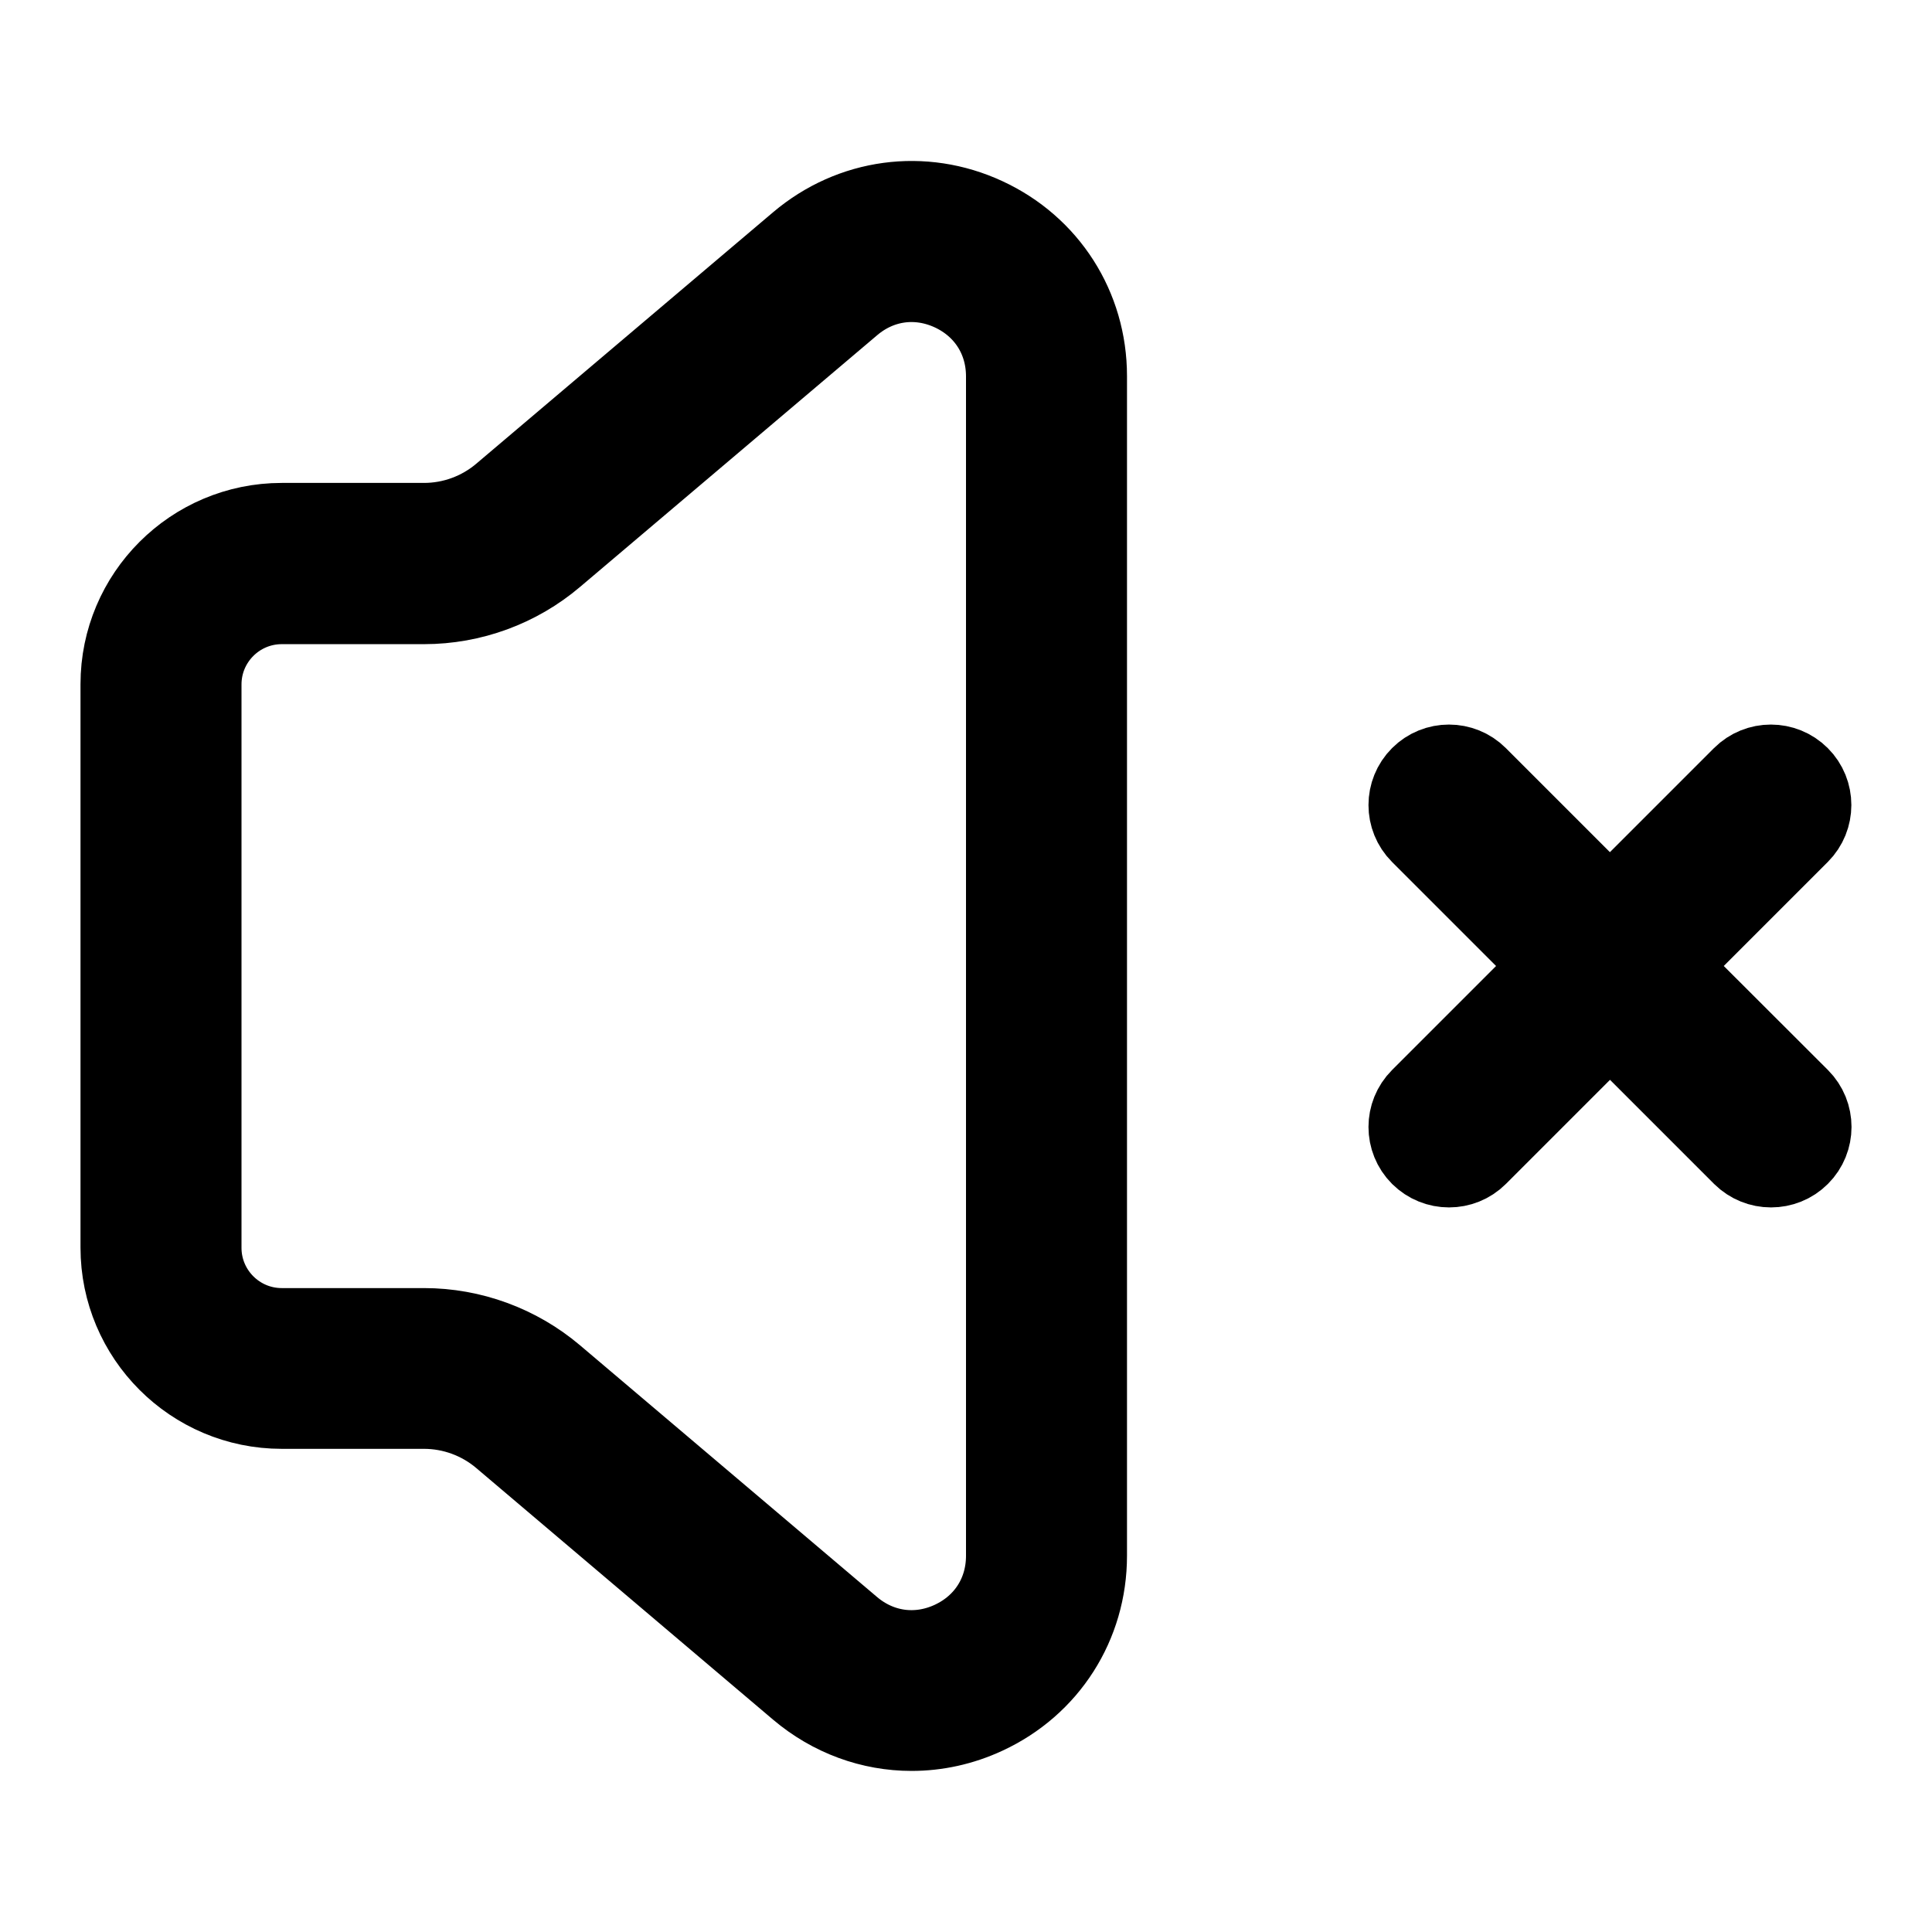 <svg viewBox="0 0 24 24" fill="currentColor" stroke="currentColor" xmlns="http://www.w3.org/2000/svg">
<path d="M12.242 2.704C11.468 2.345 10.581 2.465 9.928 3.017L6.237 6.144C5.966 6.373 5.622 6.499 5.267 6.499H3.5C2.397 6.499 1.5 7.396 1.5 8.499V15.498C1.5 16.601 2.397 17.498 3.5 17.498H5.267C5.621 17.498 5.966 17.624 6.237 17.853L9.927 20.981C10.33 21.322 10.823 21.499 11.324 21.499C11.634 21.499 11.946 21.432 12.243 21.294C13.018 20.935 13.5 20.18 13.5 19.325V4.672C13.5 3.818 13.018 3.063 12.242 2.704ZM12.5 19.327C12.5 19.795 12.246 20.192 11.822 20.389C11.397 20.586 10.929 20.522 10.573 20.221L6.883 17.094C6.432 16.712 5.858 16.501 5.267 16.501H3.5C2.948 16.501 2.5 16.052 2.5 15.501V8.502C2.5 7.951 2.948 7.502 3.5 7.502H5.267C5.858 7.502 6.432 7.292 6.883 6.909L10.574 3.782C10.93 3.48 11.397 3.417 11.822 3.613C12.246 3.81 12.5 4.207 12.5 4.675V19.327ZM22.354 13.646C22.549 13.841 22.549 14.158 22.354 14.353C22.256 14.451 22.128 14.499 22 14.499C21.872 14.499 21.744 14.45 21.646 14.353L20 12.707L18.354 14.353C18.256 14.451 18.128 14.499 18 14.499C17.872 14.499 17.744 14.45 17.646 14.353C17.451 14.158 17.451 13.841 17.646 13.646L19.292 12L17.646 10.354C17.451 10.159 17.451 9.842 17.646 9.647C17.841 9.452 18.158 9.452 18.353 9.647L19.999 11.293L21.645 9.647C21.84 9.452 22.157 9.452 22.352 9.647C22.547 9.842 22.547 10.159 22.352 10.354L20.706 12L22.354 13.646Z" />
</svg>

